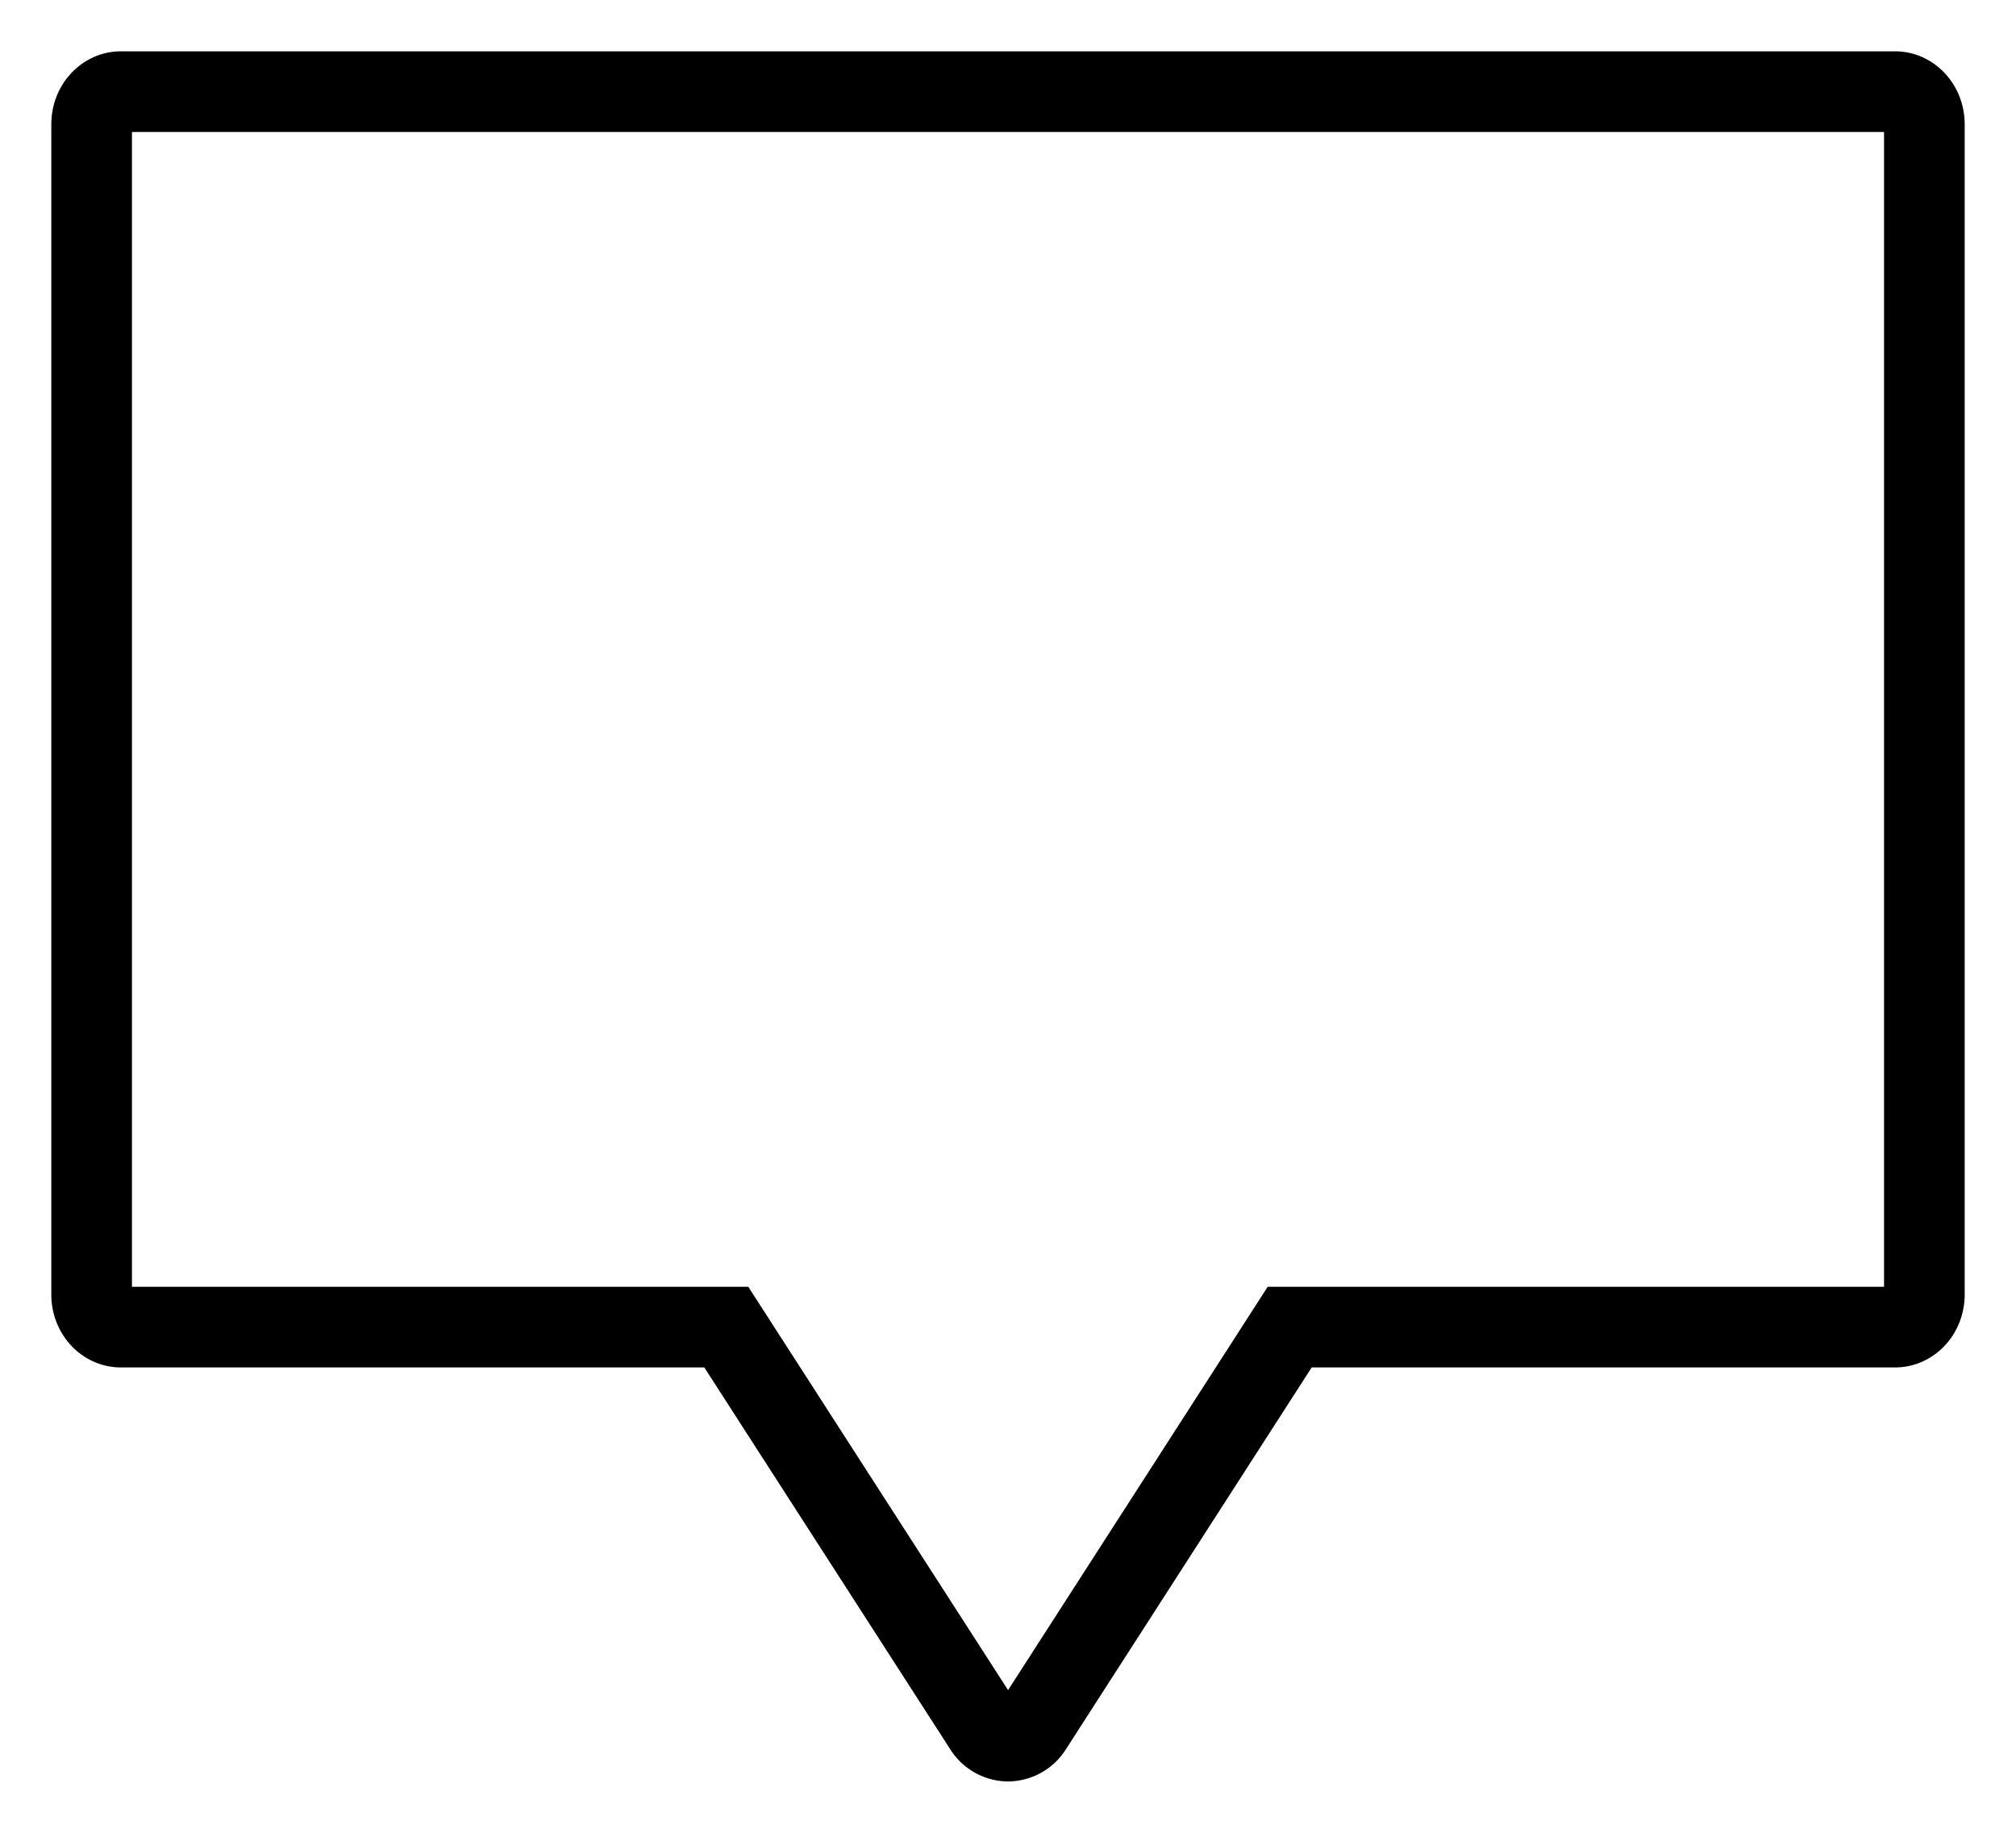 <svg xmlns="http://www.w3.org/2000/svg" width="22" height="20" viewBox="0 0 22 20">
    <path fill="none" fill-rule="evenodd" stroke="#000" stroke-width=".88" d="M11 19a.312.312 0 0 1-.26-.149l-2.814-4.369H1.32c-.177 0-.32-.159-.32-.355V1.356C1 1.16 1.143 1 1.32 1h19.36c.177 0 .32.16.32.356v12.77c0 .197-.143.356-.32.356h-6.606l-2.813 4.37A.313.313 0 0 1 11 19z"/>
</svg>
